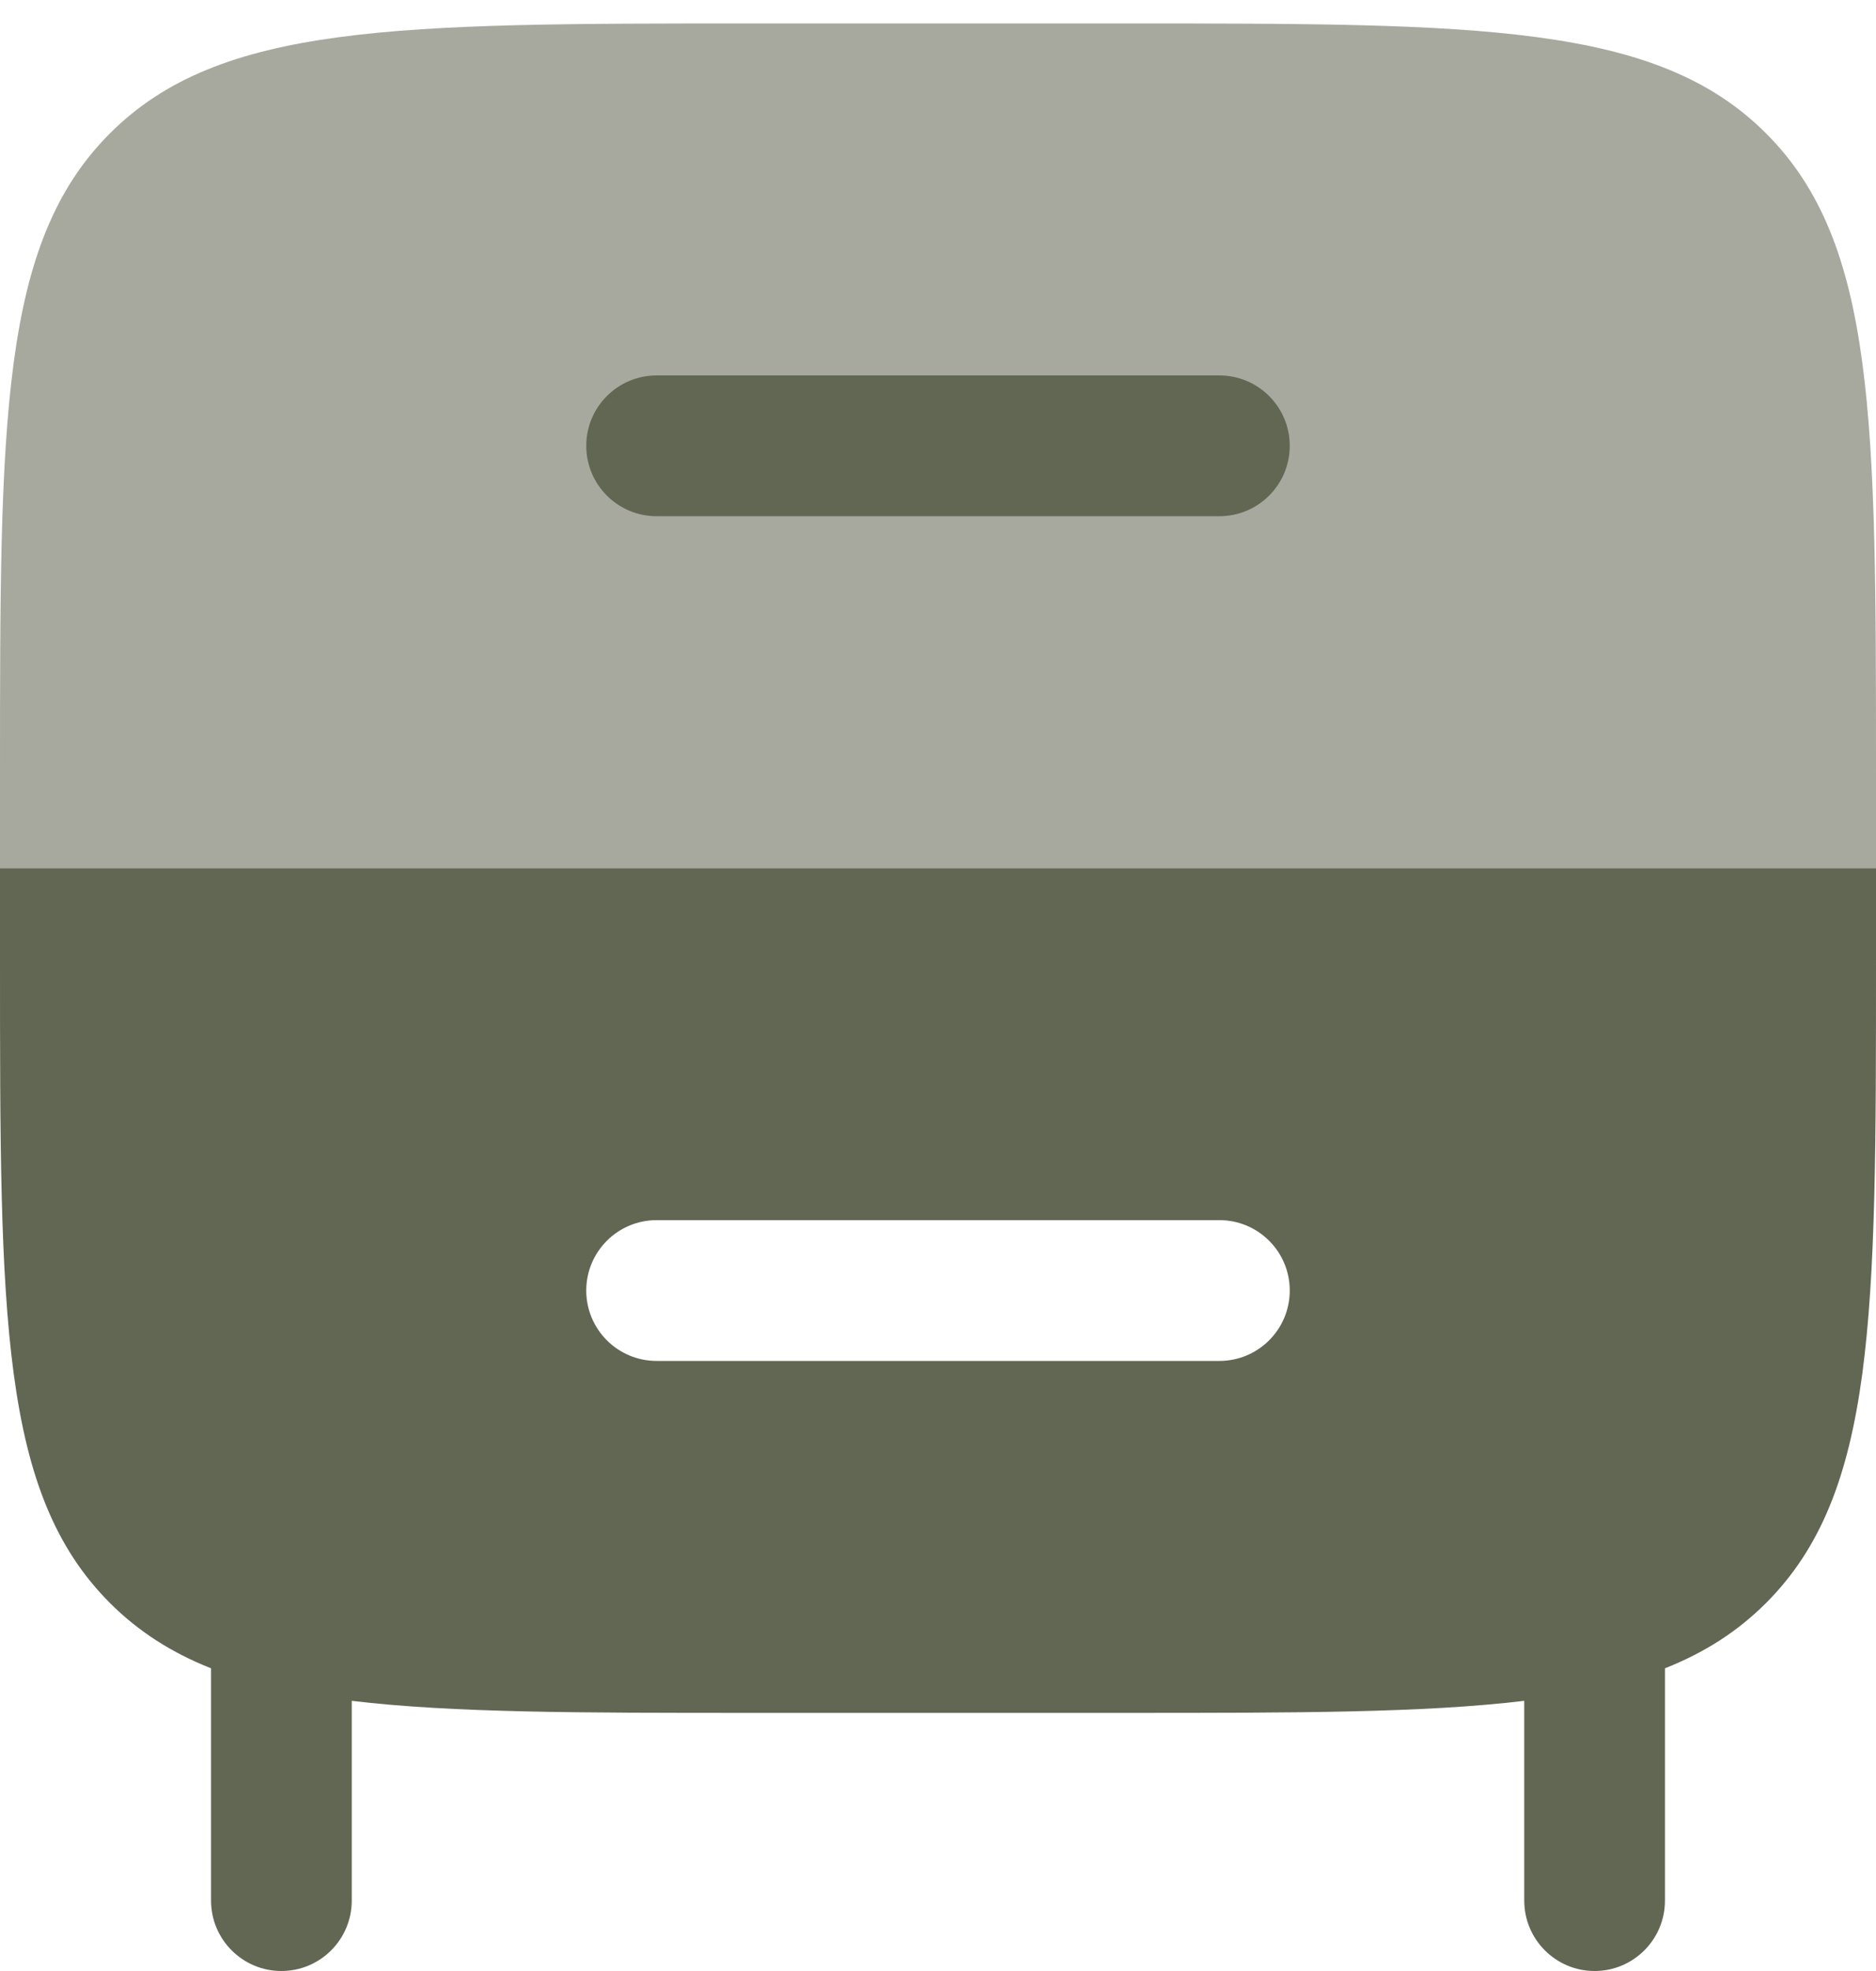 <svg width="40" height="42" viewBox="0 0 40 42" fill="none" xmlns="http://www.w3.org/2000/svg">
<path fill-rule="evenodd" clip-rule="evenodd" d="M0 18.5H40V20.5C40 28.042 40 31.814 37.657 34.157C37.048 34.766 36.343 35.216 35.5 35.55V40.5C35.5 41.328 34.828 42 34 42C33.172 42 32.5 41.328 32.5 40.5V36.243C30.36 36.5 27.613 36.5 24 36.5H16C12.387 36.5 9.64 36.5 7.5 36.243V40.5C7.5 41.328 6.828 42 6 42C5.172 42 4.5 41.328 4.5 40.5V35.55C3.657 35.216 2.952 34.766 2.343 34.157C2.38419e-07 31.814 0 28.042 0 20.5V18.5ZM12.5 27.5C12.5 26.672 13.172 26 14 26H26C26.828 26 27.5 26.672 27.5 27.5C27.5 28.328 26.828 29 26 29H14C13.172 29 12.5 28.328 12.5 27.5Z" fill="#626754"/>
<path d="M2.343 2.843C2.38419e-07 5.186 0 8.958 0 16.5V18.5H40V16.5C40 8.958 40 5.186 37.657 2.843C35.314 0.5 31.542 0.5 24 0.5H16C8.458 0.5 4.686 0.5 2.343 2.843Z" fill="#626754" fill-opacity="0.56"/>
<path d="M14 8C13.172 8 12.5 8.672 12.5 9.5C12.5 10.328 13.172 11 14 11H26C26.828 11 27.5 10.328 27.5 9.5C27.5 8.672 26.828 8 26 8H14Z" fill="#626754"/>
</svg>
